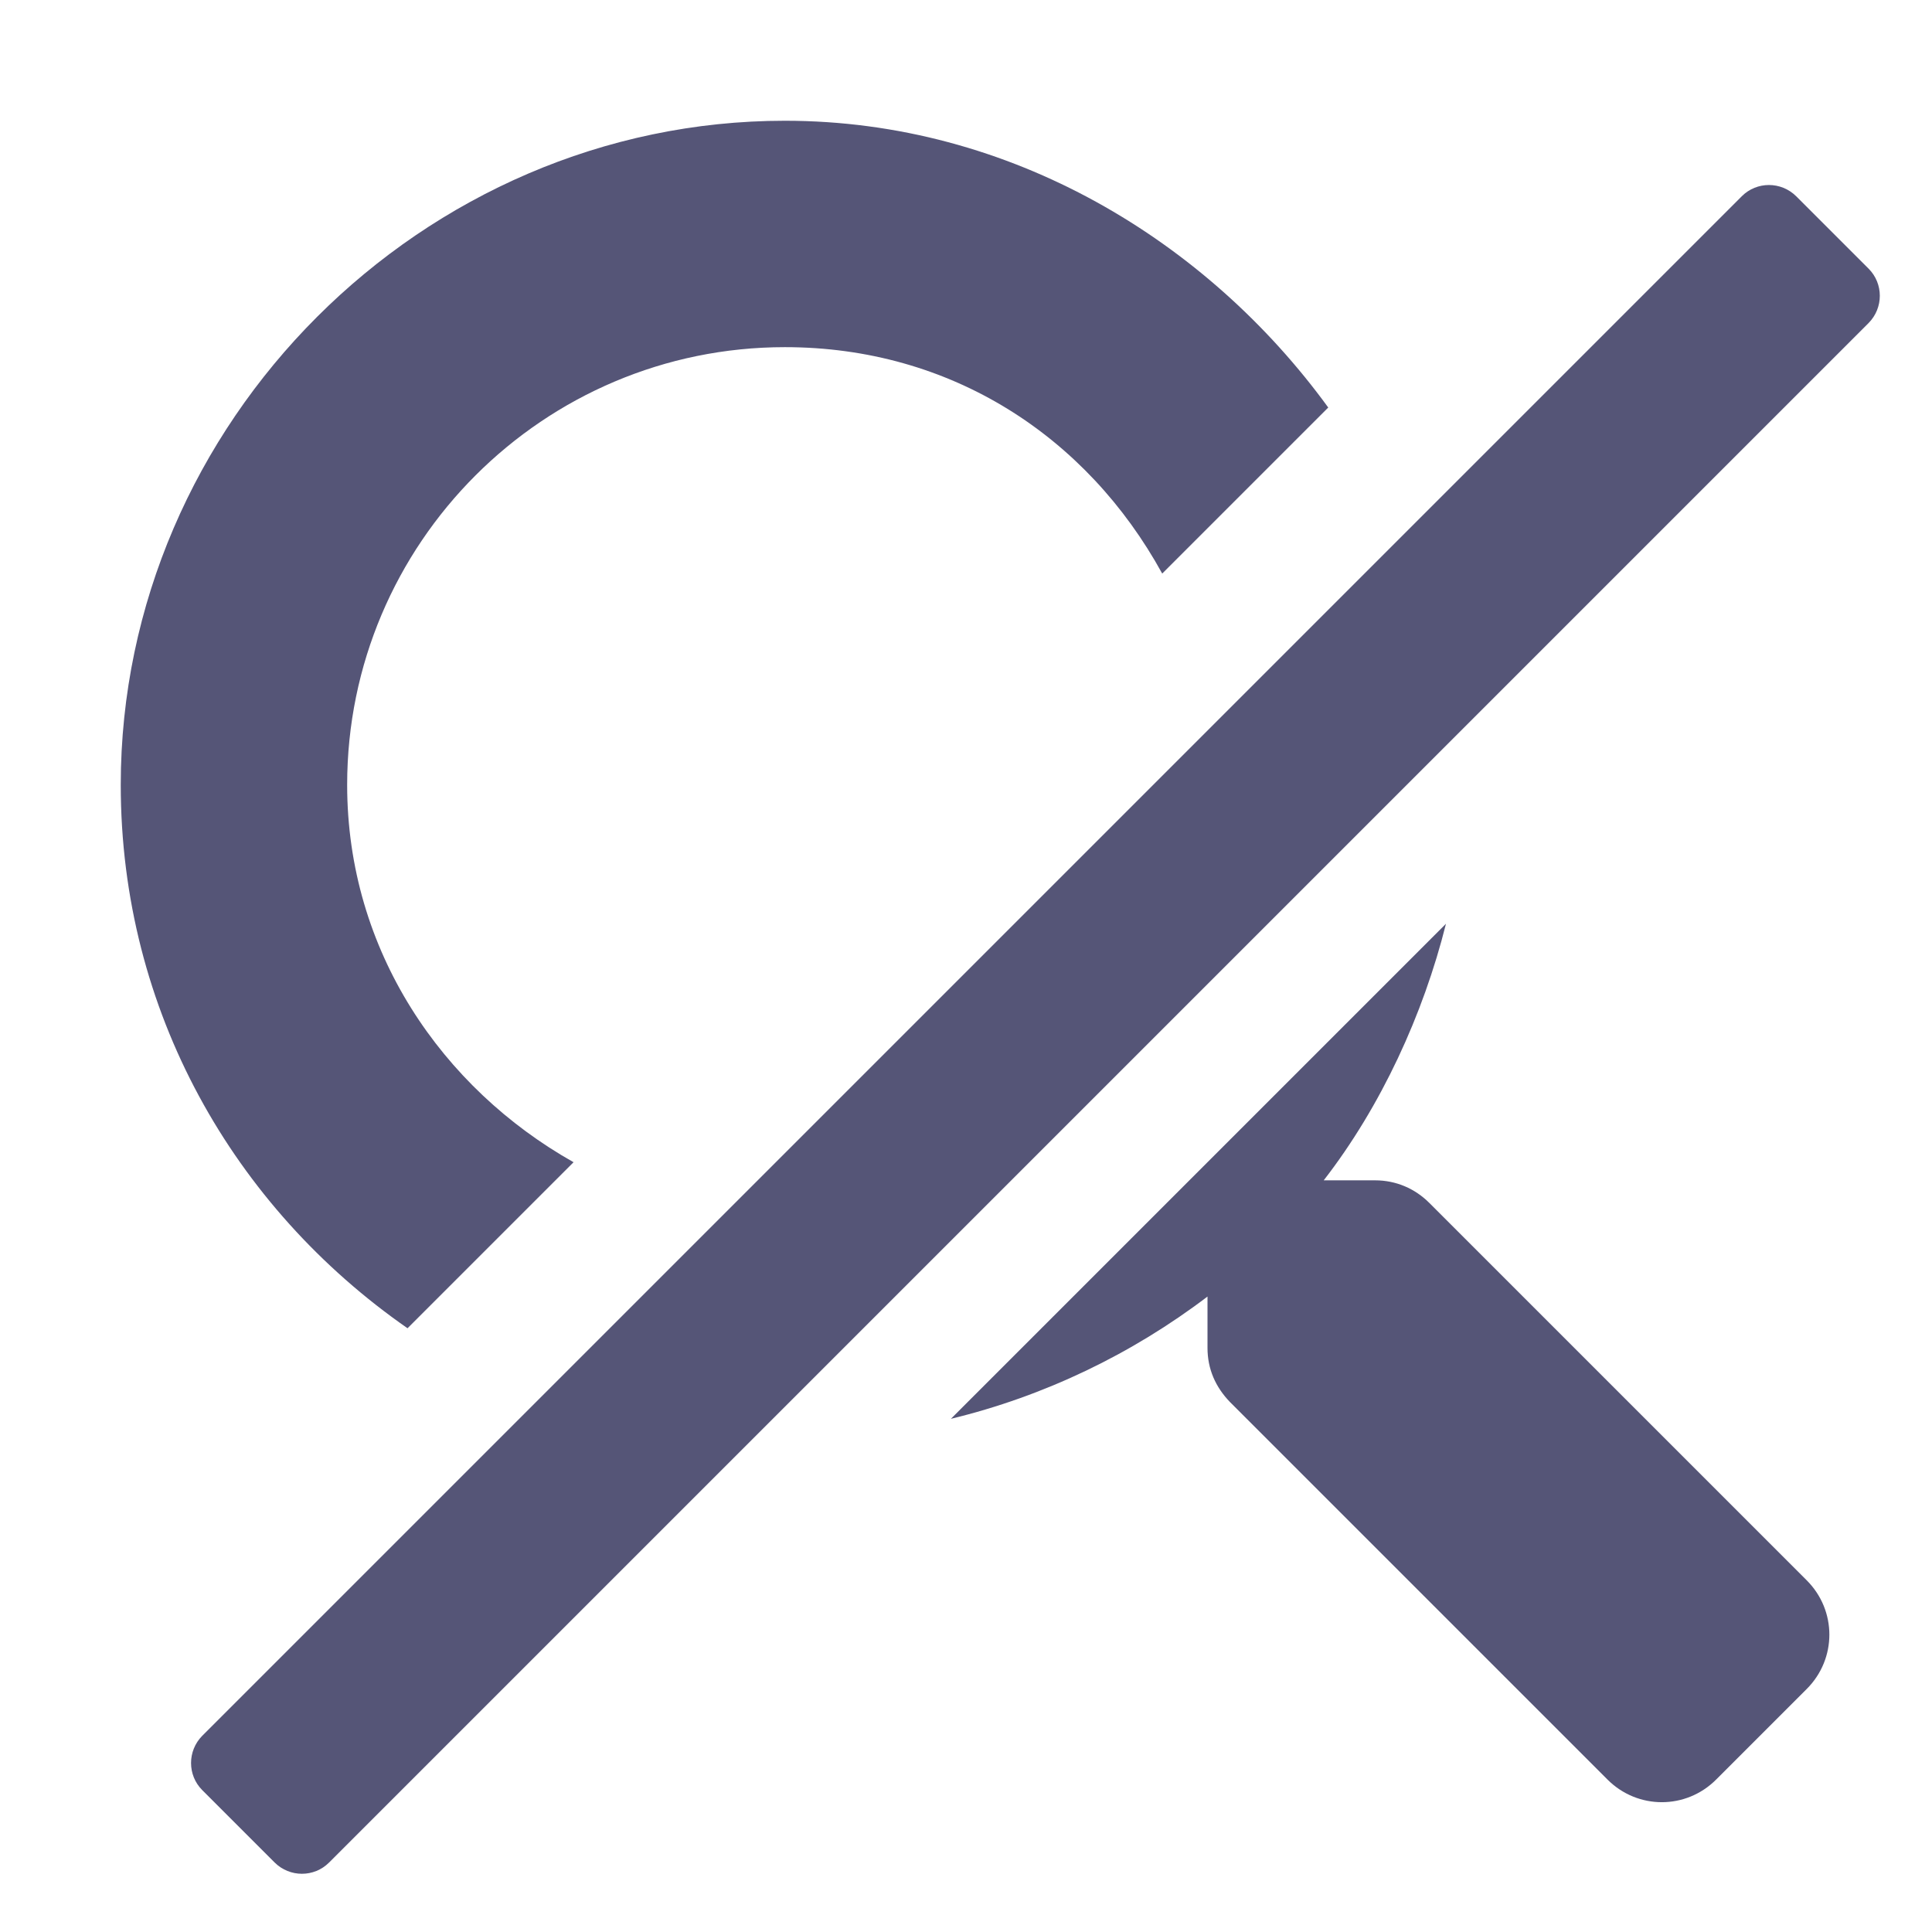 <svg version="1.1" viewBox="0 0 128 128" xmlns="http://www.w3.org/2000/svg"><style type="text/css">.Back{fill:#555577;}</style><path class="Back" d="m52 8c-24 2e-7 -44 20-44 44 0 15 7.5 28 19 36l11-11c-8.7-4.9-15-14-15-25 0-16 13-29 29-29 11 0 20 5.9 25 15l11-11c-8-11-21-19-36-19zm43 54-32 32c6.2-1.5 12-4.3 17-8.1v3.4c0 1.4 0.53 2.6 1.5 3.6l25 25c2 2 5.2 2 7.2 0l6-6c2-2 2-5.2 0-7.2l-25-25c-0.95-0.95-2.2-1.5-3.6-1.5h-3.4c3.8-4.9 6.6-11 8.1-17z"/><path class="Back" d="m119 13 4.8 4.8c0.99 0.99 0.99 2.6-1e-5 3.6l-102 102c-0.99 0.99-2.6 0.99-3.6 1e-5l-4.8-4.8c-0.99-0.99-0.99-2.6 0-3.6l102-102c0.99-0.99 2.6-0.99 3.6 0z"/></svg>
